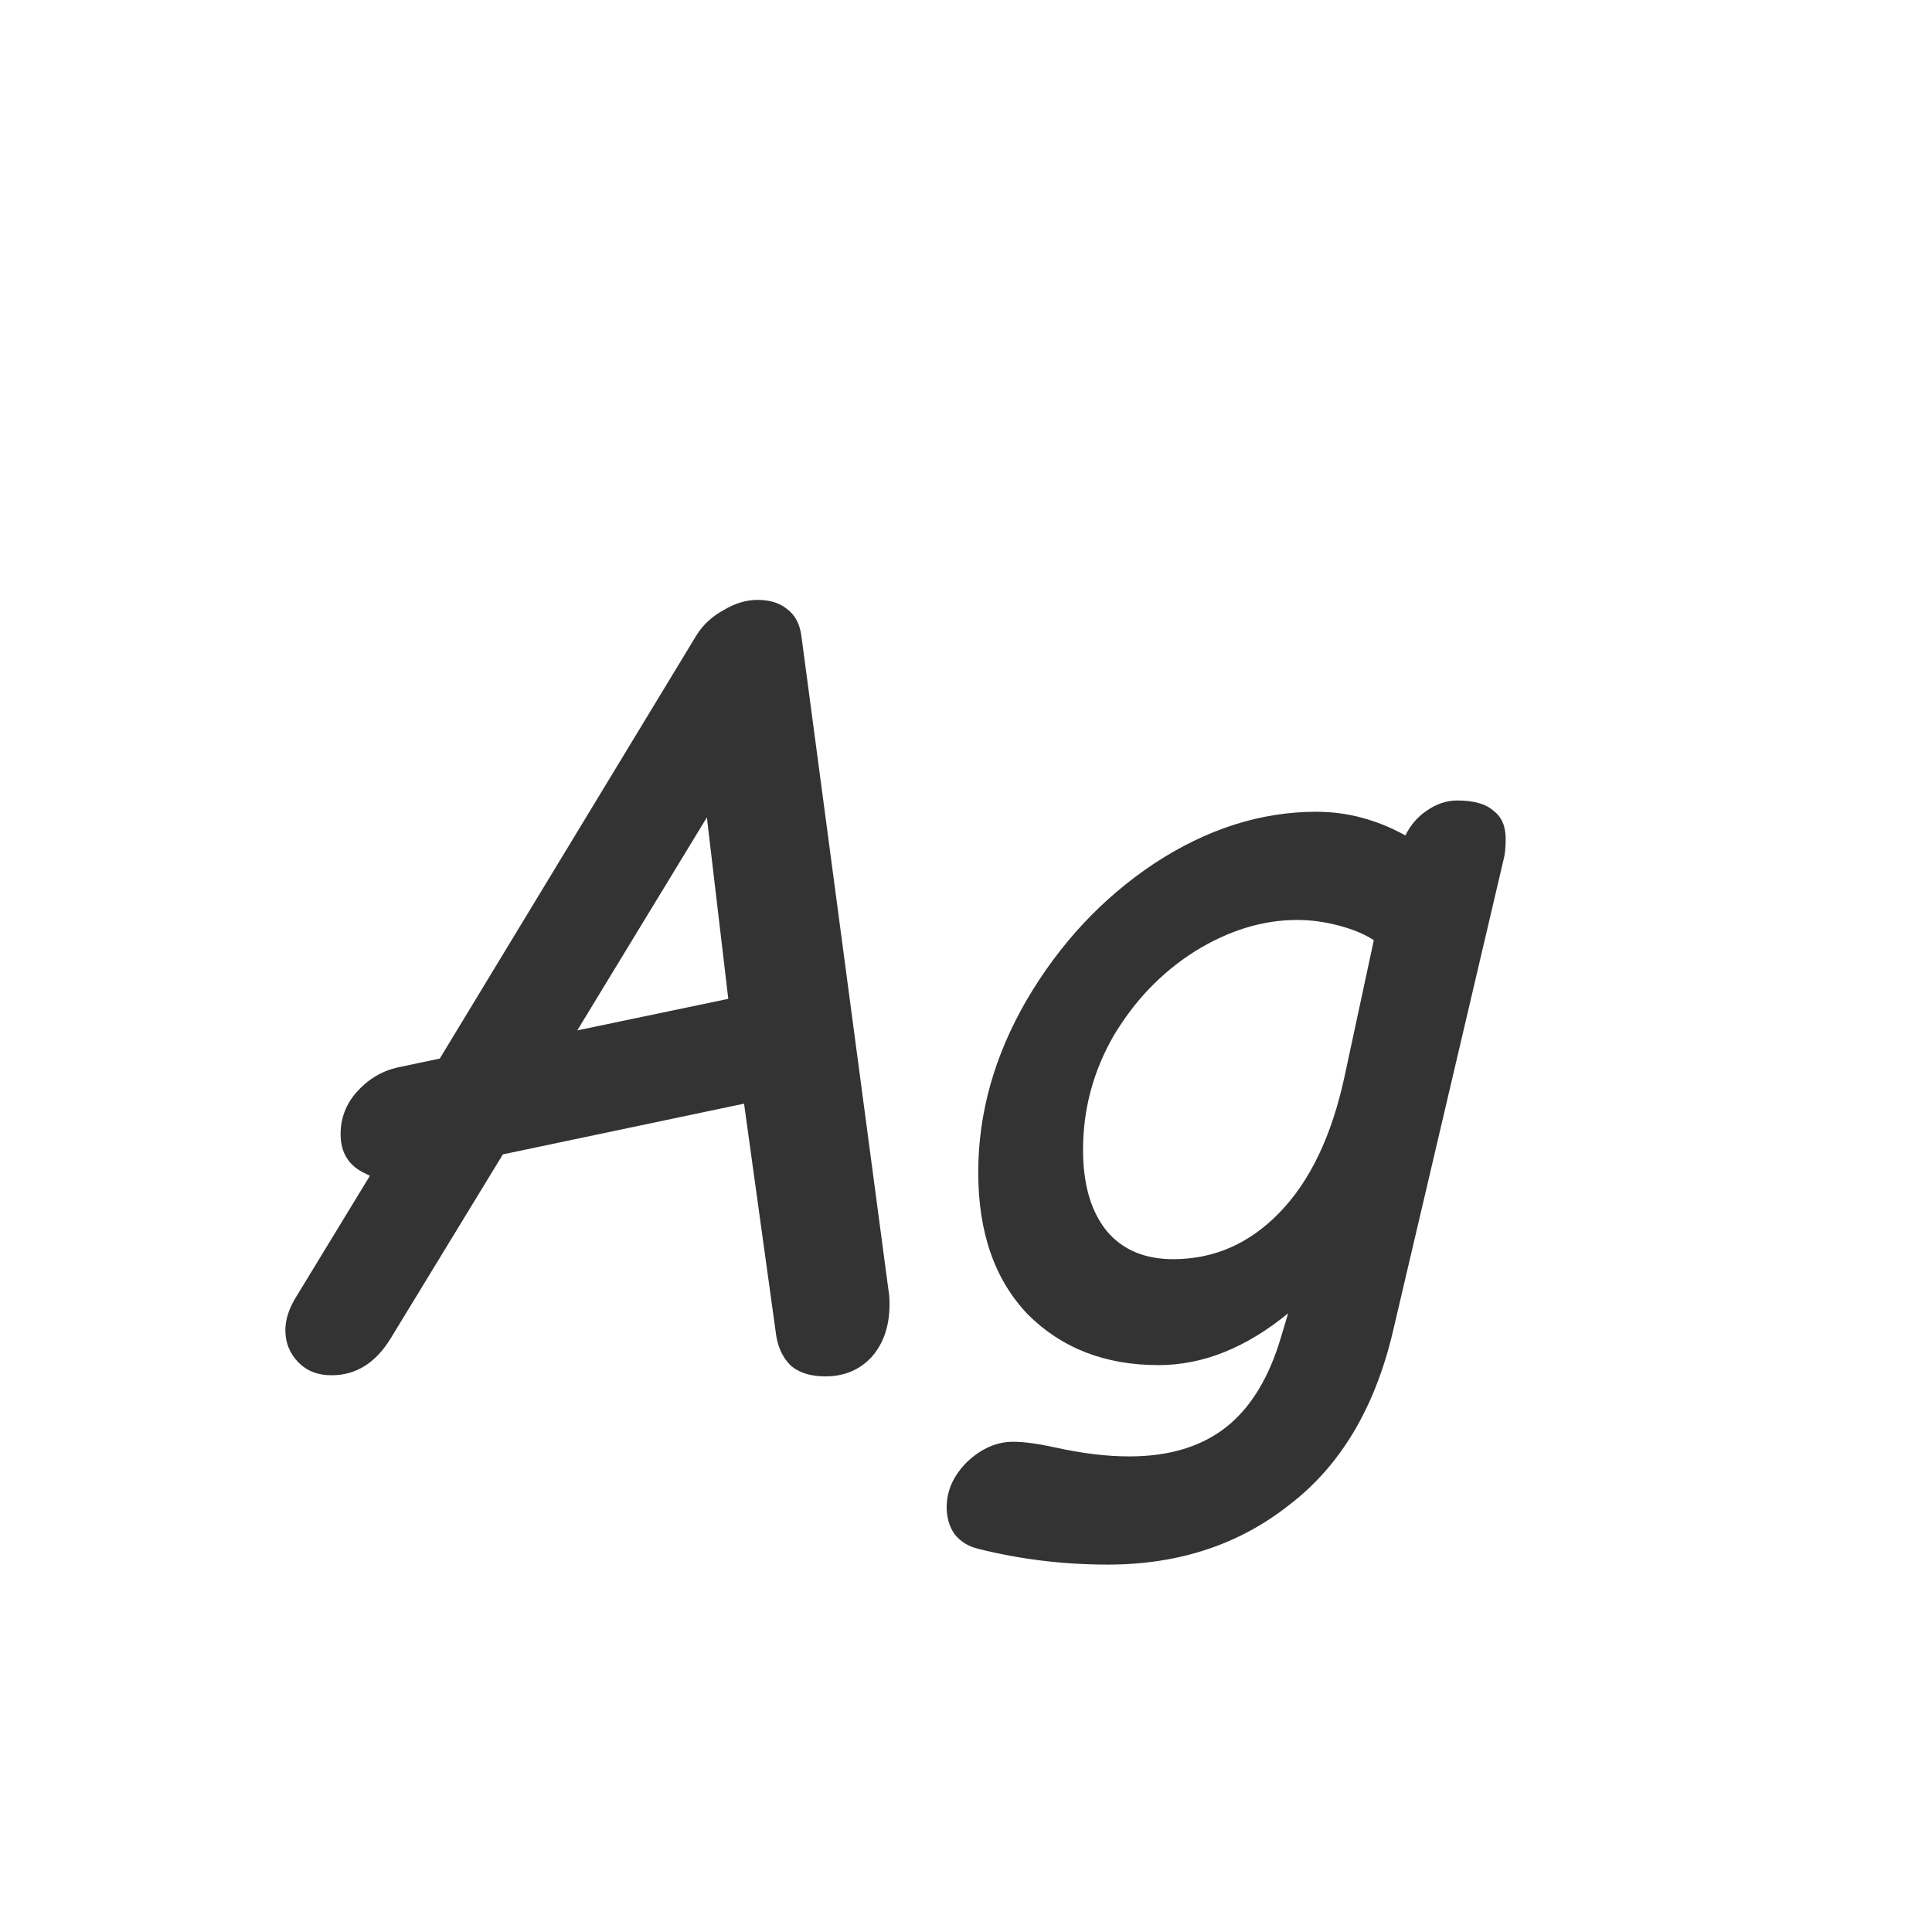 <svg width="24" height="24" viewBox="0 0 24 24" fill="none" xmlns="http://www.w3.org/2000/svg">
<path d="M10.252 17.098C10.065 17.098 9.92 17.051 9.817 16.958C9.715 16.855 9.654 16.715 9.635 16.538L9.243 13.71L6.247 14.34L4.847 16.636C4.661 16.935 4.418 17.084 4.119 17.084C3.951 17.084 3.816 17.033 3.713 16.93C3.601 16.818 3.545 16.683 3.545 16.524C3.545 16.403 3.583 16.277 3.657 16.146L4.595 14.606L4.539 14.578C4.334 14.485 4.231 14.321 4.231 14.088C4.231 13.892 4.297 13.719 4.427 13.57C4.567 13.411 4.735 13.309 4.931 13.262L5.463 13.15L8.655 7.886C8.739 7.755 8.851 7.653 8.991 7.578C9.131 7.494 9.271 7.452 9.411 7.452C9.561 7.452 9.682 7.489 9.775 7.564C9.878 7.639 9.939 7.755 9.957 7.914L11.036 16.02C11.045 16.067 11.05 16.127 11.05 16.202C11.05 16.473 10.975 16.692 10.825 16.86C10.676 17.019 10.485 17.098 10.252 17.098ZM9.047 12.408L8.781 10.154L7.171 12.8L9.047 12.408ZM13.762 19.436C13.211 19.436 12.675 19.371 12.152 19.24C12.031 19.212 11.933 19.151 11.858 19.058C11.793 18.965 11.76 18.853 11.76 18.722C11.76 18.517 11.844 18.33 12.012 18.162C12.189 17.994 12.381 17.91 12.586 17.91C12.717 17.91 12.889 17.933 13.104 17.98C13.44 18.055 13.748 18.092 14.028 18.092C14.523 18.092 14.924 17.971 15.232 17.728C15.54 17.485 15.769 17.107 15.918 16.594L16.002 16.314C15.479 16.743 14.943 16.958 14.392 16.958C13.729 16.958 13.188 16.748 12.768 16.328C12.357 15.899 12.152 15.311 12.152 14.564C12.152 13.827 12.353 13.113 12.754 12.422C13.165 11.722 13.692 11.157 14.336 10.728C14.989 10.299 15.661 10.084 16.352 10.084C16.735 10.084 17.103 10.182 17.458 10.378C17.523 10.247 17.612 10.145 17.724 10.07C17.845 9.986 17.971 9.944 18.102 9.944C18.307 9.944 18.457 9.986 18.55 10.07C18.653 10.145 18.704 10.261 18.704 10.42C18.704 10.532 18.695 10.621 18.676 10.686L17.304 16.538C17.08 17.49 16.651 18.209 16.016 18.694C15.391 19.189 14.639 19.436 13.762 19.436ZM14.574 15.642C15.078 15.642 15.517 15.451 15.89 15.068C16.273 14.676 16.543 14.111 16.702 13.374L17.066 11.68C16.954 11.605 16.809 11.545 16.632 11.498C16.455 11.451 16.282 11.428 16.114 11.428C15.685 11.428 15.26 11.559 14.84 11.82C14.429 12.081 14.093 12.431 13.832 12.87C13.58 13.309 13.454 13.78 13.454 14.284C13.454 14.713 13.552 15.049 13.748 15.292C13.944 15.525 14.219 15.642 14.574 15.642Z" fill="#333333"/>
</svg>
